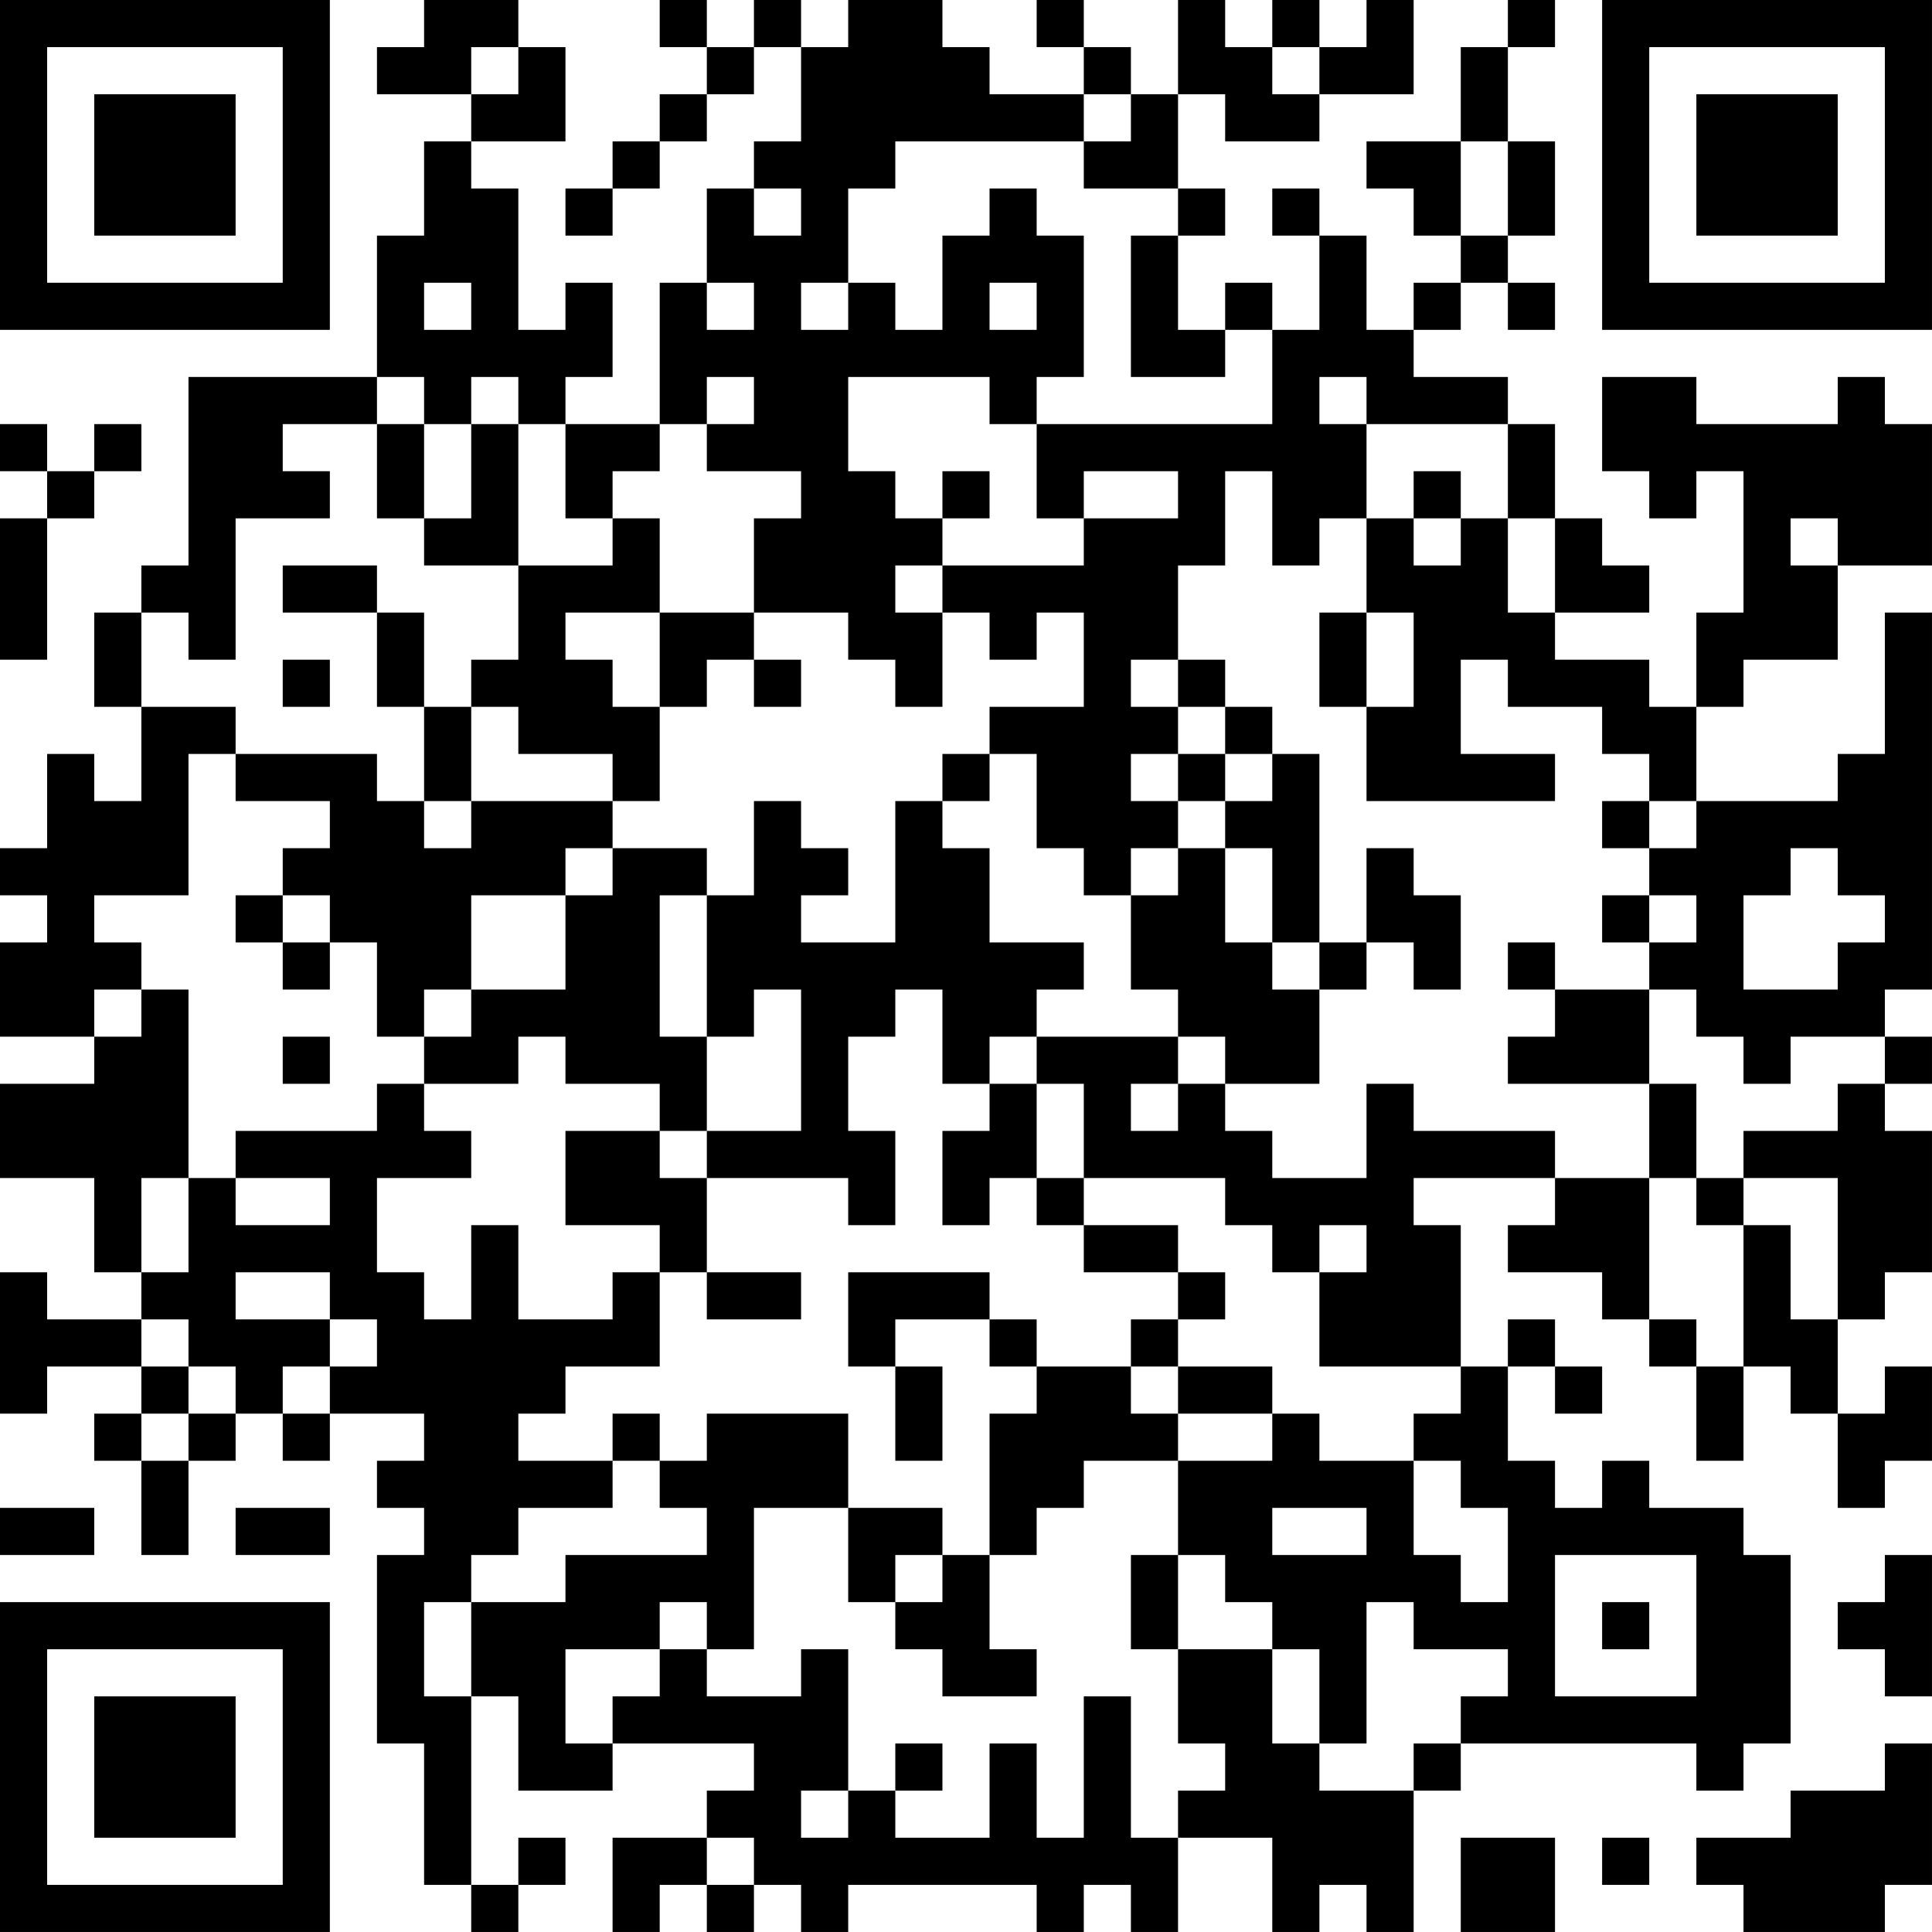 <?xml version="1.0" encoding="UTF-8"?>
<svg xmlns="http://www.w3.org/2000/svg" version="1.1" width="200" height="200" viewBox="0 0 200 200"><rect x="0" y="0" width="200" height="200" fill="#ffffff"/><g transform="scale(4.878)"><g transform="translate(0,0)"><path fill-rule="evenodd" d="M9 0L9 1L8 1L8 2L10 2L10 3L9 3L9 5L8 5L8 8L4 8L4 12L3 12L3 13L2 13L2 15L3 15L3 17L2 17L2 16L1 16L1 18L0 18L0 19L1 19L1 20L0 20L0 22L2 22L2 23L0 23L0 25L2 25L2 27L3 27L3 28L1 28L1 27L0 27L0 30L1 30L1 29L3 29L3 30L2 30L2 31L3 31L3 33L4 33L4 31L5 31L5 30L6 30L6 31L7 31L7 30L9 30L9 31L8 31L8 32L9 32L9 33L8 33L8 37L9 37L9 40L10 40L10 41L11 41L11 40L12 40L12 39L11 39L11 40L10 40L10 36L11 36L11 38L13 38L13 37L16 37L16 38L15 38L15 39L13 39L13 41L14 41L14 40L15 40L15 41L16 41L16 40L17 40L17 41L18 41L18 40L22 40L22 41L23 41L23 40L24 40L24 41L25 41L25 39L27 39L27 41L28 41L28 40L29 40L29 41L30 41L30 38L31 38L31 37L36 37L36 38L37 38L37 37L38 37L38 33L37 33L37 32L35 32L35 31L34 31L34 32L33 32L33 31L32 31L32 29L33 29L33 30L34 30L34 29L33 29L33 28L32 28L32 29L31 29L31 26L30 26L30 25L33 25L33 26L32 26L32 27L34 27L34 28L35 28L35 29L36 29L36 31L37 31L37 29L38 29L38 30L39 30L39 32L40 32L40 31L41 31L41 29L40 29L40 30L39 30L39 28L40 28L40 27L41 27L41 24L40 24L40 23L41 23L41 22L40 22L40 21L41 21L41 13L40 13L40 16L39 16L39 17L36 17L36 15L37 15L37 14L39 14L39 12L41 12L41 9L40 9L40 8L39 8L39 9L36 9L36 8L34 8L34 10L35 10L35 11L36 11L36 10L37 10L37 13L36 13L36 15L35 15L35 14L33 14L33 13L35 13L35 12L34 12L34 11L33 11L33 9L32 9L32 8L30 8L30 7L31 7L31 6L32 6L32 7L33 7L33 6L32 6L32 5L33 5L33 3L32 3L32 1L33 1L33 0L32 0L32 1L31 1L31 3L29 3L29 4L30 4L30 5L31 5L31 6L30 6L30 7L29 7L29 5L28 5L28 4L27 4L27 5L28 5L28 7L27 7L27 6L26 6L26 7L25 7L25 5L26 5L26 4L25 4L25 2L26 2L26 3L28 3L28 2L30 2L30 0L29 0L29 1L28 1L28 0L27 0L27 1L26 1L26 0L25 0L25 2L24 2L24 1L23 1L23 0L22 0L22 1L23 1L23 2L21 2L21 1L20 1L20 0L18 0L18 1L17 1L17 0L16 0L16 1L15 1L15 0L14 0L14 1L15 1L15 2L14 2L14 3L13 3L13 4L12 4L12 5L13 5L13 4L14 4L14 3L15 3L15 2L16 2L16 1L17 1L17 3L16 3L16 4L15 4L15 6L14 6L14 9L12 9L12 8L13 8L13 6L12 6L12 7L11 7L11 4L10 4L10 3L12 3L12 1L11 1L11 0ZM10 1L10 2L11 2L11 1ZM27 1L27 2L28 2L28 1ZM23 2L23 3L19 3L19 4L18 4L18 6L17 6L17 7L18 7L18 6L19 6L19 7L20 7L20 5L21 5L21 4L22 4L22 5L23 5L23 8L22 8L22 9L21 9L21 8L18 8L18 10L19 10L19 11L20 11L20 12L19 12L19 13L20 13L20 15L19 15L19 14L18 14L18 13L16 13L16 11L17 11L17 10L15 10L15 9L16 9L16 8L15 8L15 9L14 9L14 10L13 10L13 11L12 11L12 9L11 9L11 8L10 8L10 9L9 9L9 8L8 8L8 9L6 9L6 10L7 10L7 11L5 11L5 14L4 14L4 13L3 13L3 15L5 15L5 16L4 16L4 19L2 19L2 20L3 20L3 21L2 21L2 22L3 22L3 21L4 21L4 25L3 25L3 27L4 27L4 25L5 25L5 26L7 26L7 25L5 25L5 24L8 24L8 23L9 23L9 24L10 24L10 25L8 25L8 27L9 27L9 28L10 28L10 26L11 26L11 28L13 28L13 27L14 27L14 29L12 29L12 30L11 30L11 31L13 31L13 32L11 32L11 33L10 33L10 34L9 34L9 36L10 36L10 34L12 34L12 33L15 33L15 32L14 32L14 31L15 31L15 30L18 30L18 32L16 32L16 35L15 35L15 34L14 34L14 35L12 35L12 37L13 37L13 36L14 36L14 35L15 35L15 36L17 36L17 35L18 35L18 38L17 38L17 39L18 39L18 38L19 38L19 39L21 39L21 37L22 37L22 39L23 39L23 36L24 36L24 39L25 39L25 38L26 38L26 37L25 37L25 35L27 35L27 37L28 37L28 38L30 38L30 37L31 37L31 36L32 36L32 35L30 35L30 34L29 34L29 37L28 37L28 35L27 35L27 34L26 34L26 33L25 33L25 31L27 31L27 30L28 30L28 31L30 31L30 33L31 33L31 34L32 34L32 32L31 32L31 31L30 31L30 30L31 30L31 29L28 29L28 27L29 27L29 26L28 26L28 27L27 27L27 26L26 26L26 25L23 25L23 23L22 23L22 22L25 22L25 23L24 23L24 24L25 24L25 23L26 23L26 24L27 24L27 25L29 25L29 23L30 23L30 24L33 24L33 25L35 25L35 28L36 28L36 29L37 29L37 26L38 26L38 28L39 28L39 25L37 25L37 24L39 24L39 23L40 23L40 22L38 22L38 23L37 23L37 22L36 22L36 21L35 21L35 20L36 20L36 19L35 19L35 18L36 18L36 17L35 17L35 16L34 16L34 15L32 15L32 14L31 14L31 16L33 16L33 17L29 17L29 15L30 15L30 13L29 13L29 11L30 11L30 12L31 12L31 11L32 11L32 13L33 13L33 11L32 11L32 9L29 9L29 8L28 8L28 9L29 9L29 11L28 11L28 12L27 12L27 10L26 10L26 12L25 12L25 14L24 14L24 15L25 15L25 16L24 16L24 17L25 17L25 18L24 18L24 19L23 19L23 18L22 18L22 16L21 16L21 15L23 15L23 13L22 13L22 14L21 14L21 13L20 13L20 12L23 12L23 11L25 11L25 10L23 10L23 11L22 11L22 9L27 9L27 7L26 7L26 8L24 8L24 5L25 5L25 4L23 4L23 3L24 3L24 2ZM31 3L31 5L32 5L32 3ZM16 4L16 5L17 5L17 4ZM9 6L9 7L10 7L10 6ZM15 6L15 7L16 7L16 6ZM21 6L21 7L22 7L22 6ZM0 9L0 10L1 10L1 11L0 11L0 14L1 14L1 11L2 11L2 10L3 10L3 9L2 9L2 10L1 10L1 9ZM8 9L8 11L9 11L9 12L11 12L11 14L10 14L10 15L9 15L9 13L8 13L8 12L6 12L6 13L8 13L8 15L9 15L9 17L8 17L8 16L5 16L5 17L7 17L7 18L6 18L6 19L5 19L5 20L6 20L6 21L7 21L7 20L8 20L8 22L9 22L9 23L11 23L11 22L12 22L12 23L14 23L14 24L12 24L12 26L14 26L14 27L15 27L15 28L17 28L17 27L15 27L15 25L18 25L18 26L19 26L19 24L18 24L18 22L19 22L19 21L20 21L20 23L21 23L21 24L20 24L20 26L21 26L21 25L22 25L22 26L23 26L23 27L25 27L25 28L24 28L24 29L22 29L22 28L21 28L21 27L18 27L18 29L19 29L19 31L20 31L20 29L19 29L19 28L21 28L21 29L22 29L22 30L21 30L21 33L20 33L20 32L18 32L18 34L19 34L19 35L20 35L20 36L22 36L22 35L21 35L21 33L22 33L22 32L23 32L23 31L25 31L25 30L27 30L27 29L25 29L25 28L26 28L26 27L25 27L25 26L23 26L23 25L22 25L22 23L21 23L21 22L22 22L22 21L23 21L23 20L21 20L21 18L20 18L20 17L21 17L21 16L20 16L20 17L19 17L19 20L17 20L17 19L18 19L18 18L17 18L17 17L16 17L16 19L15 19L15 18L13 18L13 17L14 17L14 15L15 15L15 14L16 14L16 15L17 15L17 14L16 14L16 13L14 13L14 11L13 11L13 12L11 12L11 9L10 9L10 11L9 11L9 9ZM20 10L20 11L21 11L21 10ZM30 10L30 11L31 11L31 10ZM38 11L38 12L39 12L39 11ZM12 13L12 14L13 14L13 15L14 15L14 13ZM28 13L28 15L29 15L29 13ZM6 14L6 15L7 15L7 14ZM25 14L25 15L26 15L26 16L25 16L25 17L26 17L26 18L25 18L25 19L24 19L24 21L25 21L25 22L26 22L26 23L28 23L28 21L29 21L29 20L30 20L30 21L31 21L31 19L30 19L30 18L29 18L29 20L28 20L28 16L27 16L27 15L26 15L26 14ZM10 15L10 17L9 17L9 18L10 18L10 17L13 17L13 16L11 16L11 15ZM26 16L26 17L27 17L27 16ZM34 17L34 18L35 18L35 17ZM12 18L12 19L10 19L10 21L9 21L9 22L10 22L10 21L12 21L12 19L13 19L13 18ZM26 18L26 20L27 20L27 21L28 21L28 20L27 20L27 18ZM38 18L38 19L37 19L37 21L39 21L39 20L40 20L40 19L39 19L39 18ZM6 19L6 20L7 20L7 19ZM14 19L14 22L15 22L15 24L14 24L14 25L15 25L15 24L17 24L17 21L16 21L16 22L15 22L15 19ZM34 19L34 20L35 20L35 19ZM32 20L32 21L33 21L33 22L32 22L32 23L35 23L35 25L36 25L36 26L37 26L37 25L36 25L36 23L35 23L35 21L33 21L33 20ZM6 22L6 23L7 23L7 22ZM5 27L5 28L7 28L7 29L6 29L6 30L7 30L7 29L8 29L8 28L7 28L7 27ZM3 28L3 29L4 29L4 30L3 30L3 31L4 31L4 30L5 30L5 29L4 29L4 28ZM24 29L24 30L25 30L25 29ZM13 30L13 31L14 31L14 30ZM0 32L0 33L2 33L2 32ZM5 32L5 33L7 33L7 32ZM27 32L27 33L29 33L29 32ZM19 33L19 34L20 34L20 33ZM24 33L24 35L25 35L25 33ZM33 33L33 36L36 36L36 33ZM40 33L40 34L39 34L39 35L40 35L40 36L41 36L41 33ZM34 34L34 35L35 35L35 34ZM19 37L19 38L20 38L20 37ZM40 37L40 38L38 38L38 39L36 39L36 40L37 40L37 41L40 41L40 40L41 40L41 37ZM15 39L15 40L16 40L16 39ZM31 39L31 41L33 41L33 39ZM34 39L34 40L35 40L35 39ZM0 0L0 7L7 7L7 0ZM1 1L1 6L6 6L6 1ZM2 2L2 5L5 5L5 2ZM34 0L34 7L41 7L41 0ZM35 1L35 6L40 6L40 1ZM36 2L36 5L39 5L39 2ZM0 34L0 41L7 41L7 34ZM1 35L1 40L6 40L6 35ZM2 36L2 39L5 39L5 36Z" fill="#000000"/></g></g></svg>
